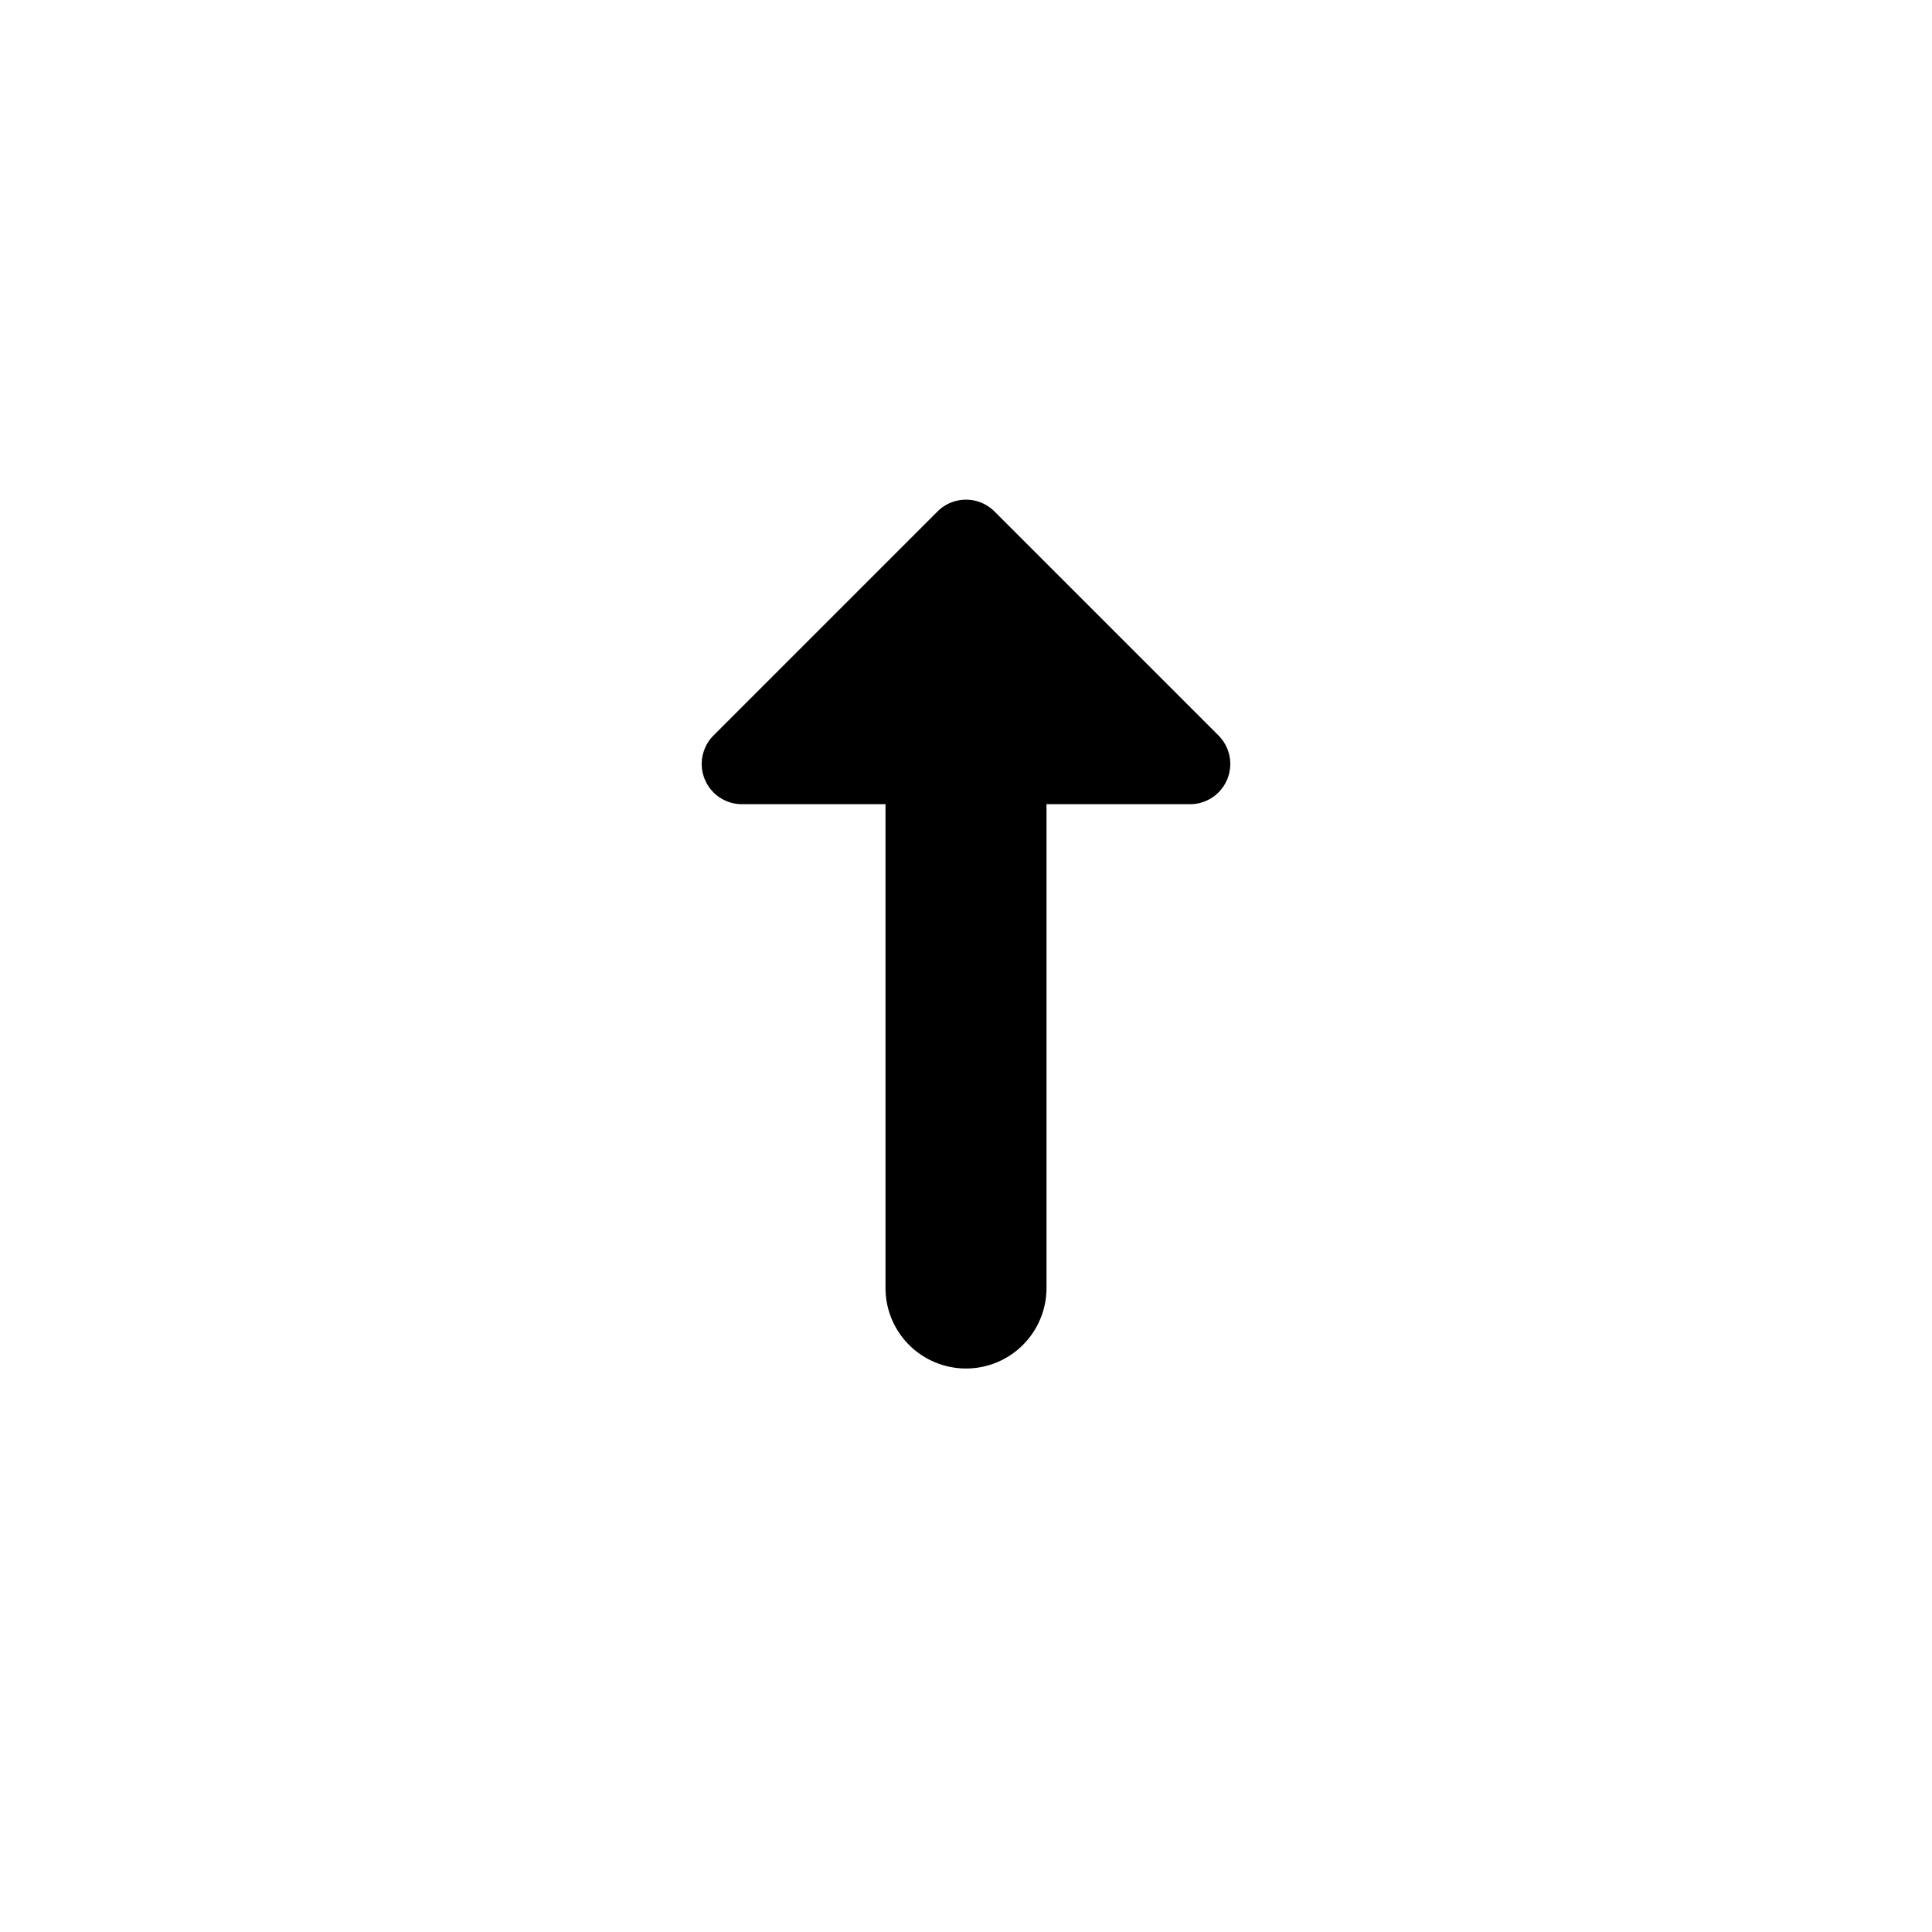 <!-- 
  Based on Material design icons by Google - https://github.com/google/material-design-icons
  which are licensed under the Apache License 2.0. Icon 'swap_vert (rounded)'.

  File is modified. Modifications are licensed under the MIT license.
-->
<svg xmlns="http://www.w3.org/2000/svg" viewBox="0 0 24 24">
  <path d="M11.65 6.35L8.86 9.14a.5.5 0 00.35.85H11V16a1 1 0 002 0V9.99h1.79a.5.5 0 00.35-.85l-2.79-2.79a.5.5 0 00-.7 0z" />
</svg>
